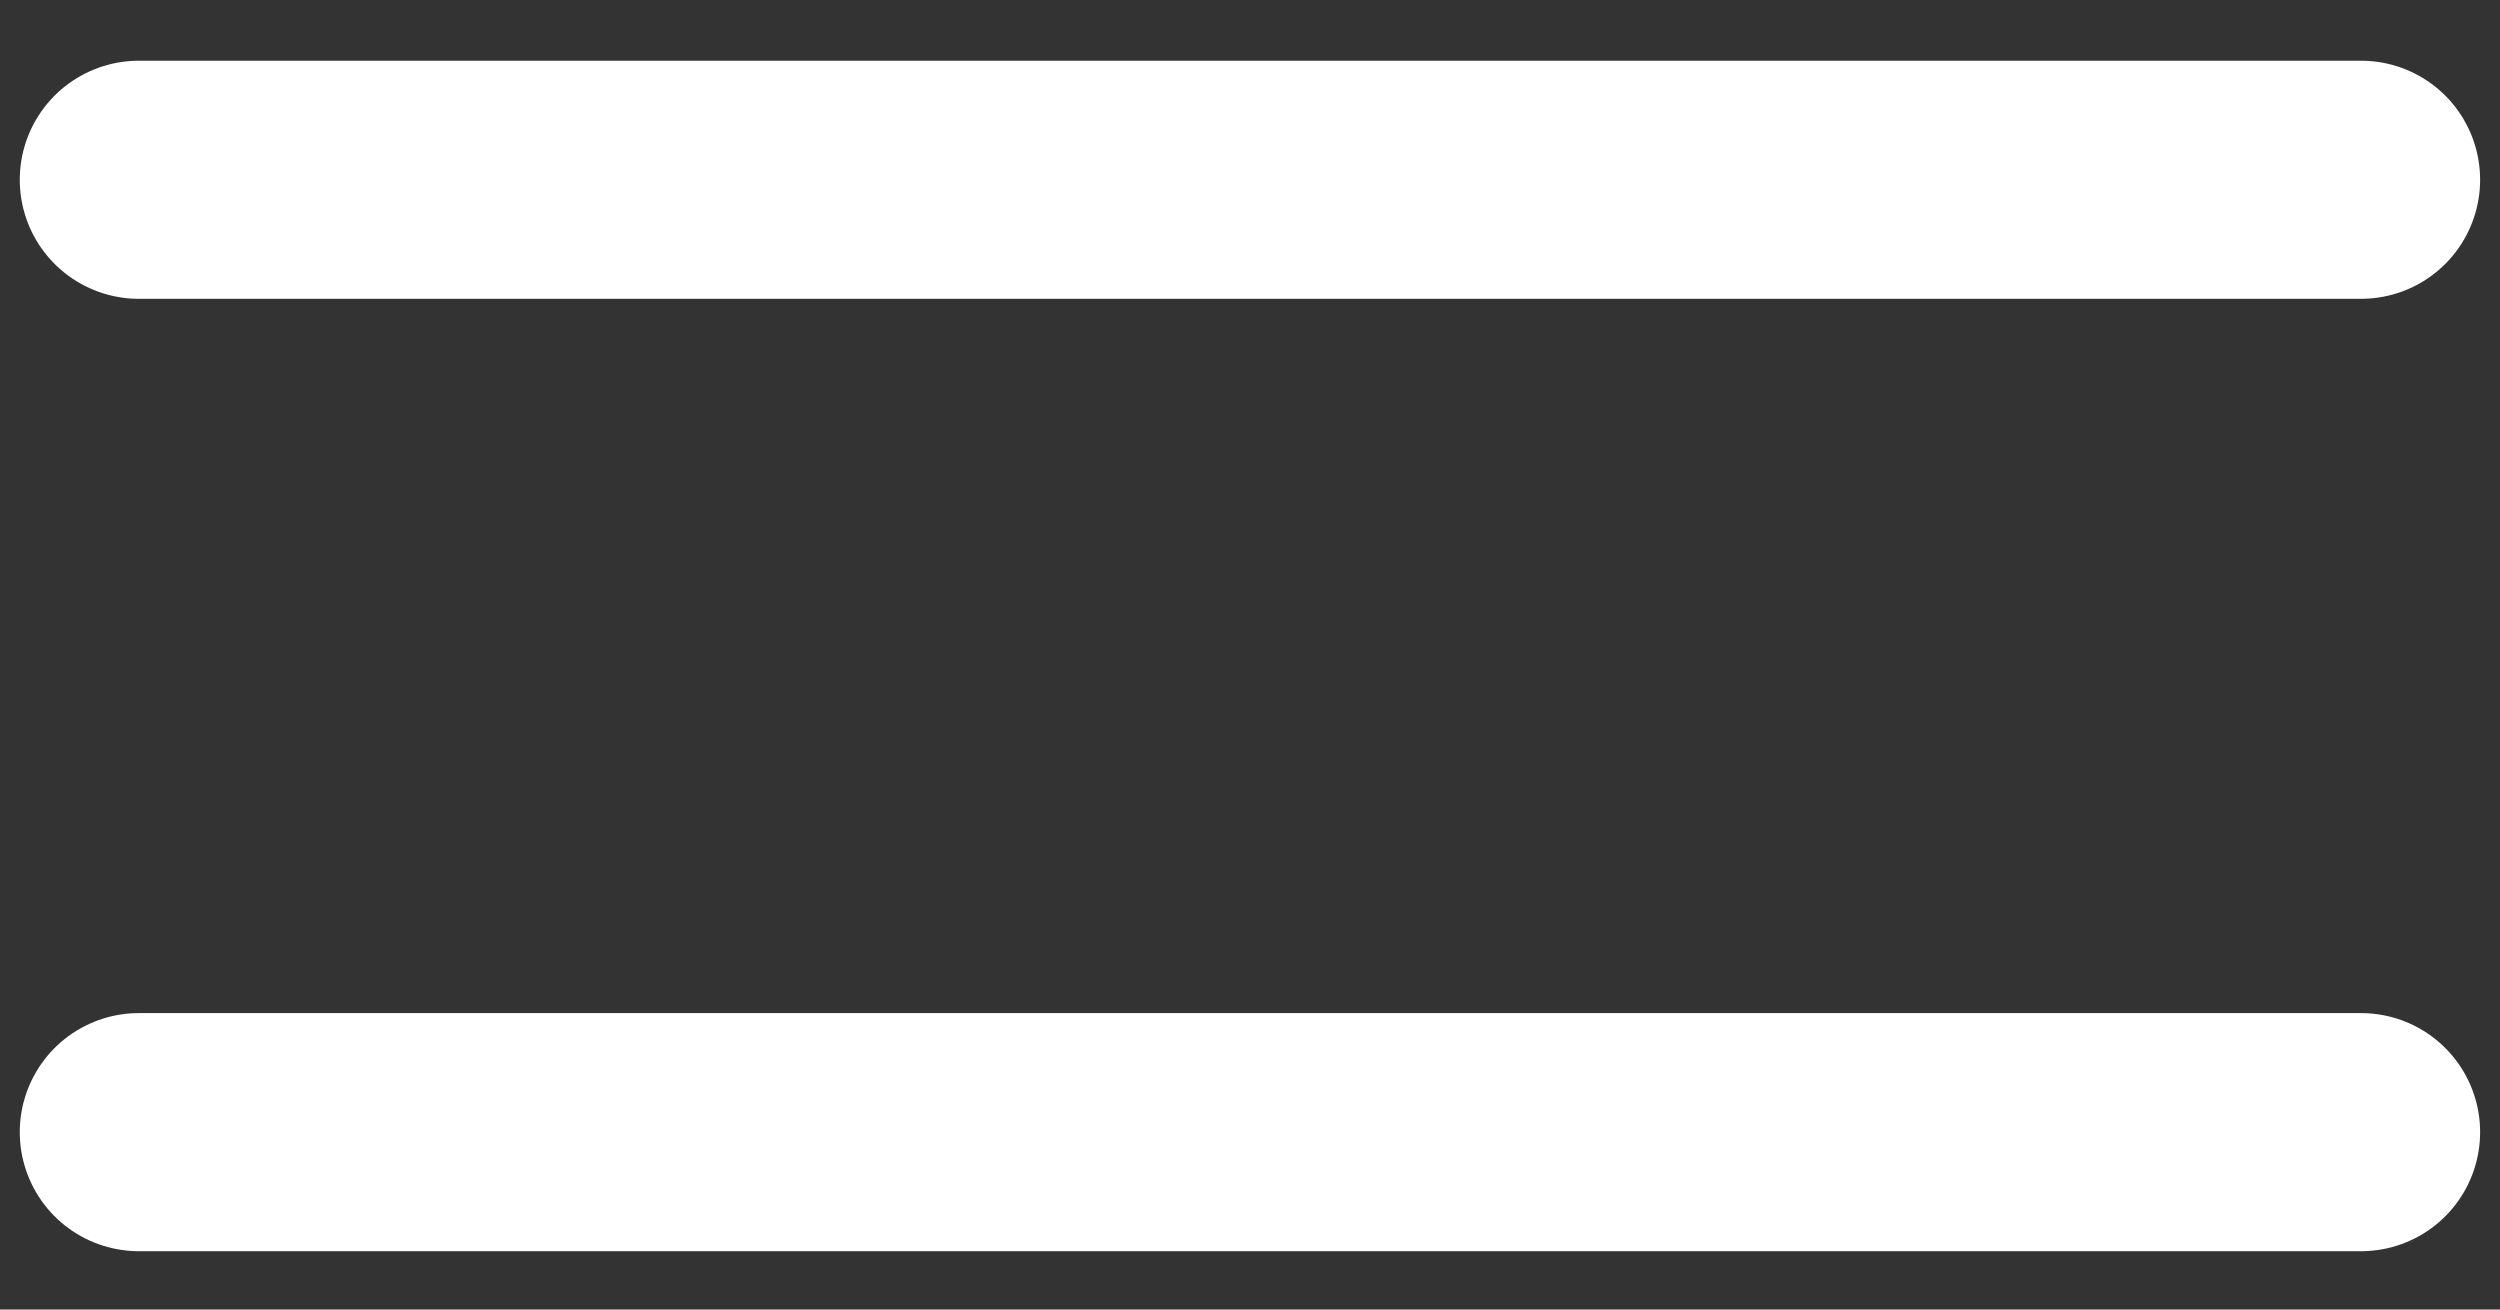 <svg width="21" height="11" viewBox="0 0 21 11" fill="none" xmlns="http://www.w3.org/2000/svg">
<rect x="0" y="0" width="21" height="11" fill="#333333" stroke="none"/>
<path d="M1.166 1.51H19.833M1.166 9.51H19.833" stroke="white" stroke-width="2" stroke-linecap="round" stroke-linejoin="round"/>
</svg>
